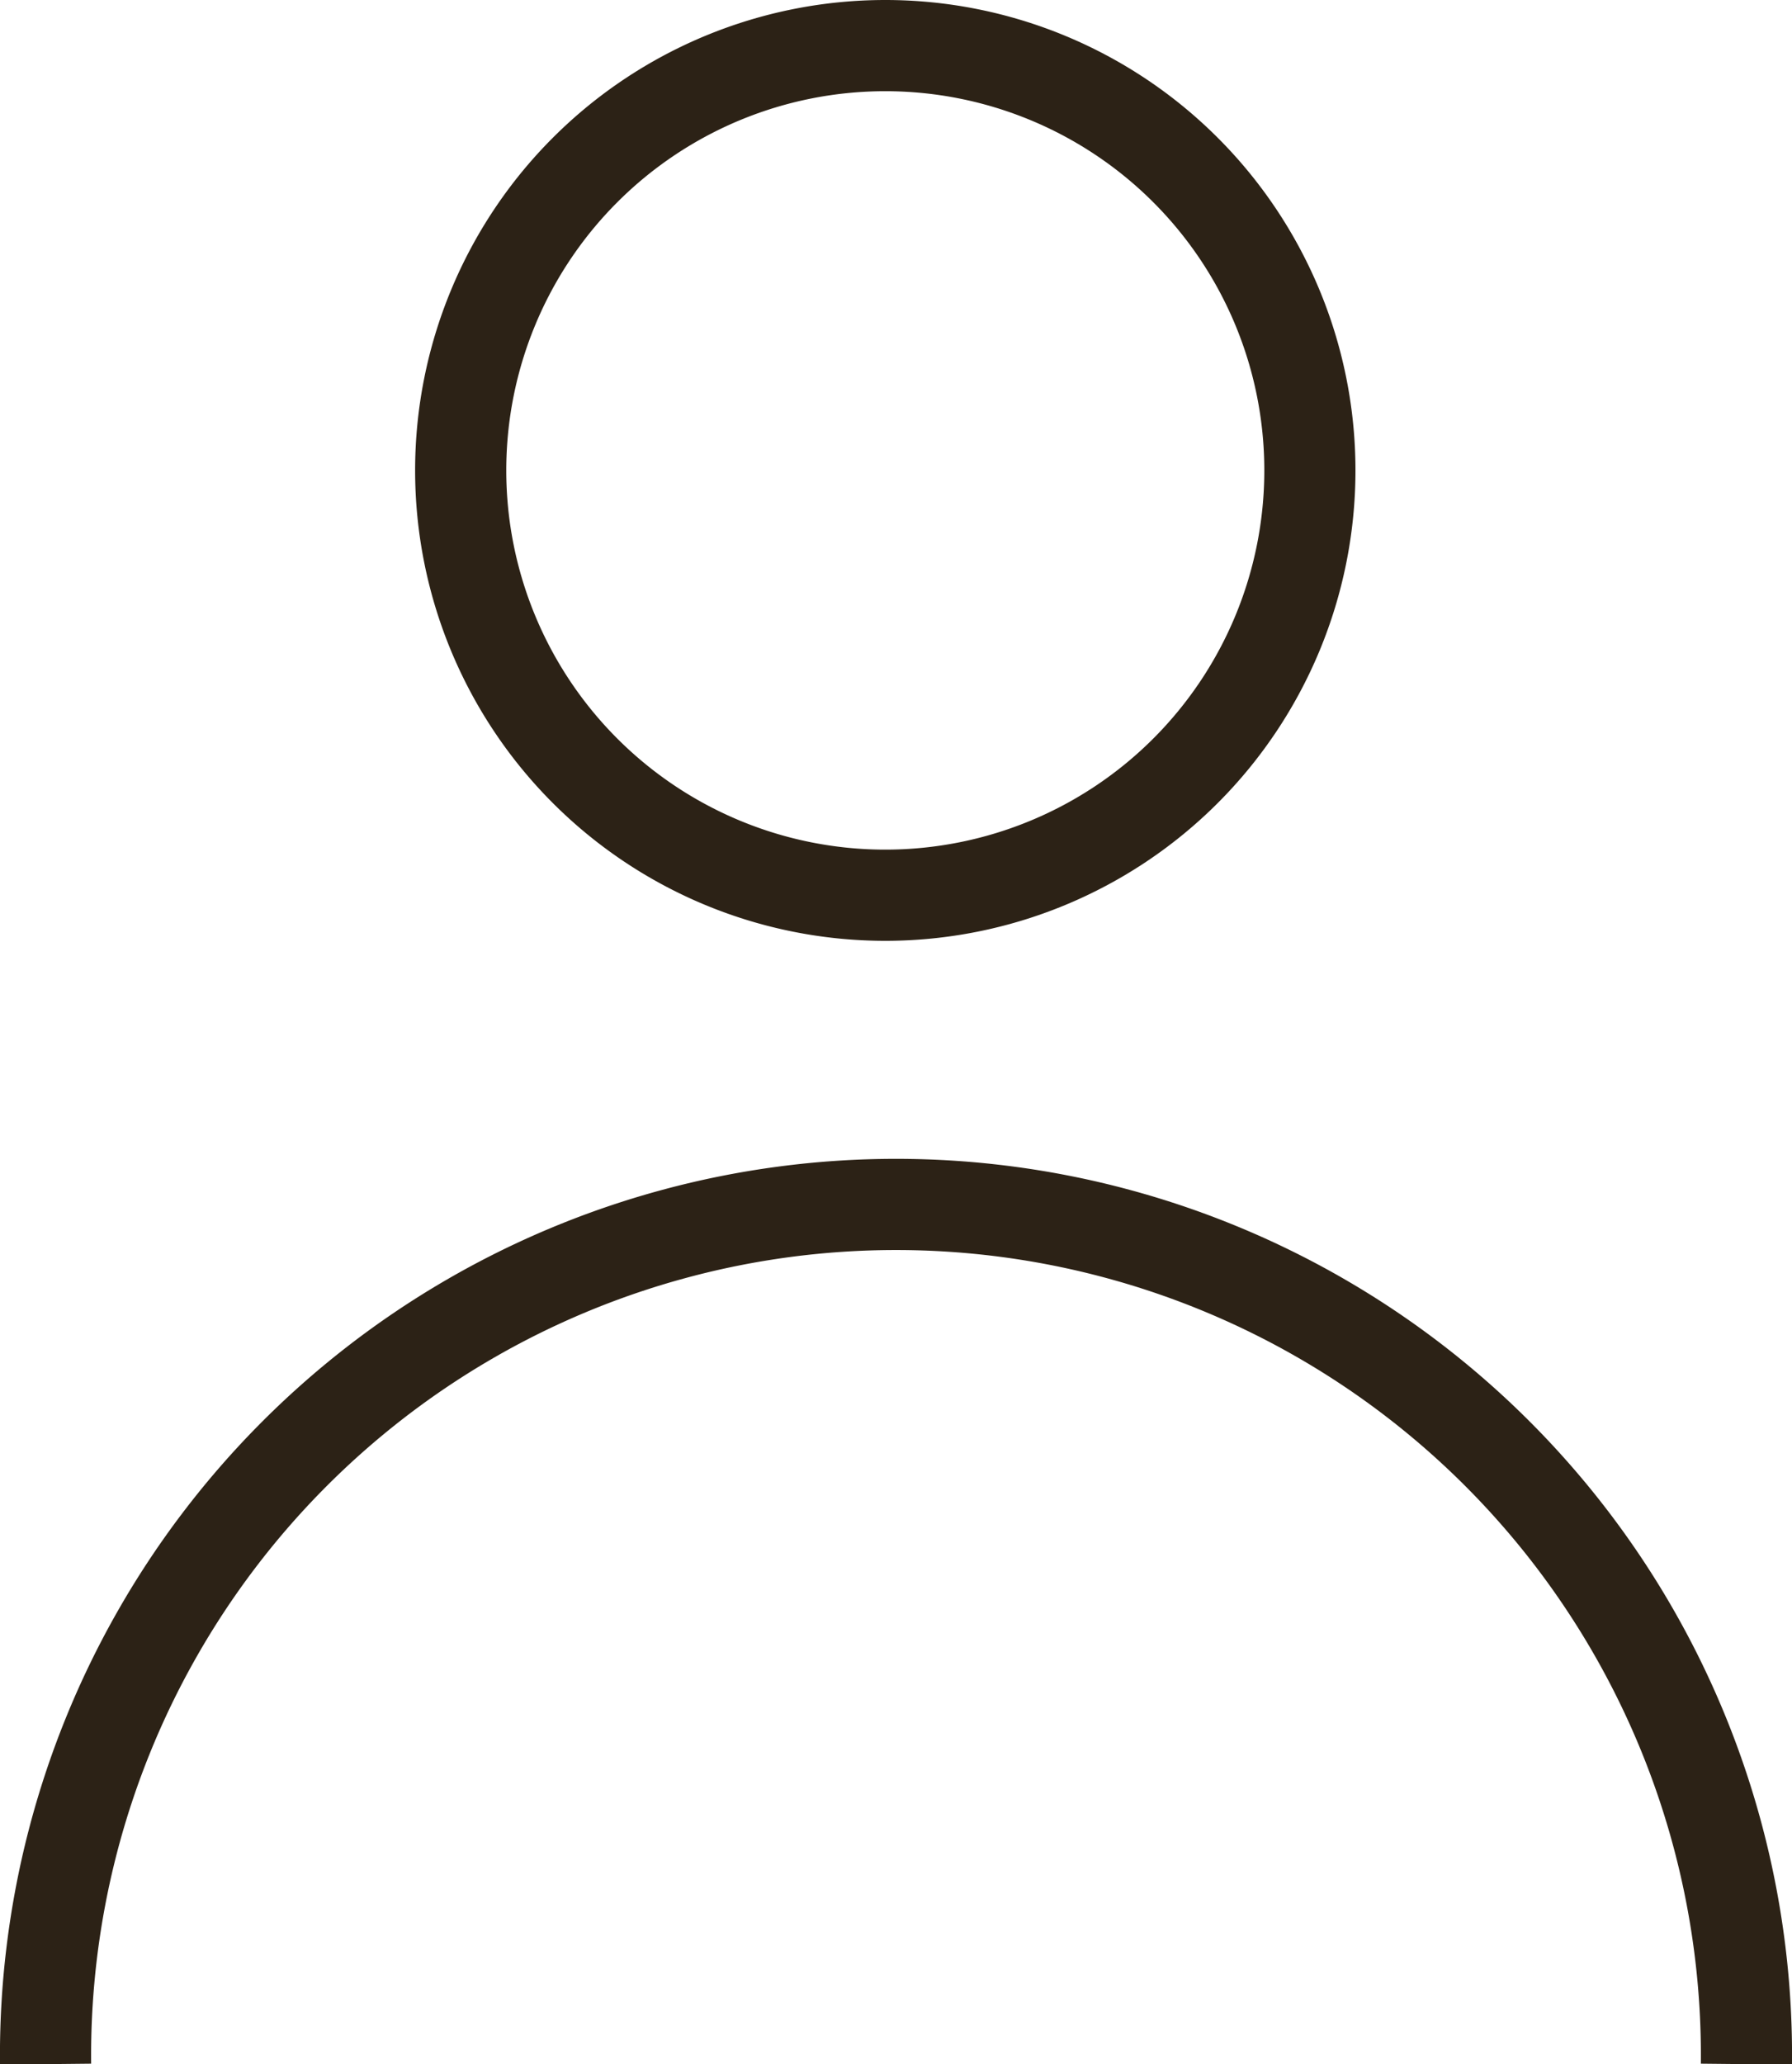 <svg data-bbox="0.5 0.5 18.66 22.133" viewBox="0 0 19.659 22.632" height="22.632" width="19.659" xmlns="http://www.w3.org/2000/svg" data-type="ugc">
    <g>
        <path stroke-miterlimit="10" stroke="#2c2216" fill="none" d="M14.37 5.158A4.658 4.658 0 1 1 9.712.5a4.658 4.658 0 0 1 4.658 4.658Z"></path>
        <path stroke-miterlimit="10" stroke="#2c2216" fill="none" d="M.5 22.633a9.33 9.33 0 1 1 18.659 0"></path>
    </g>
</svg>